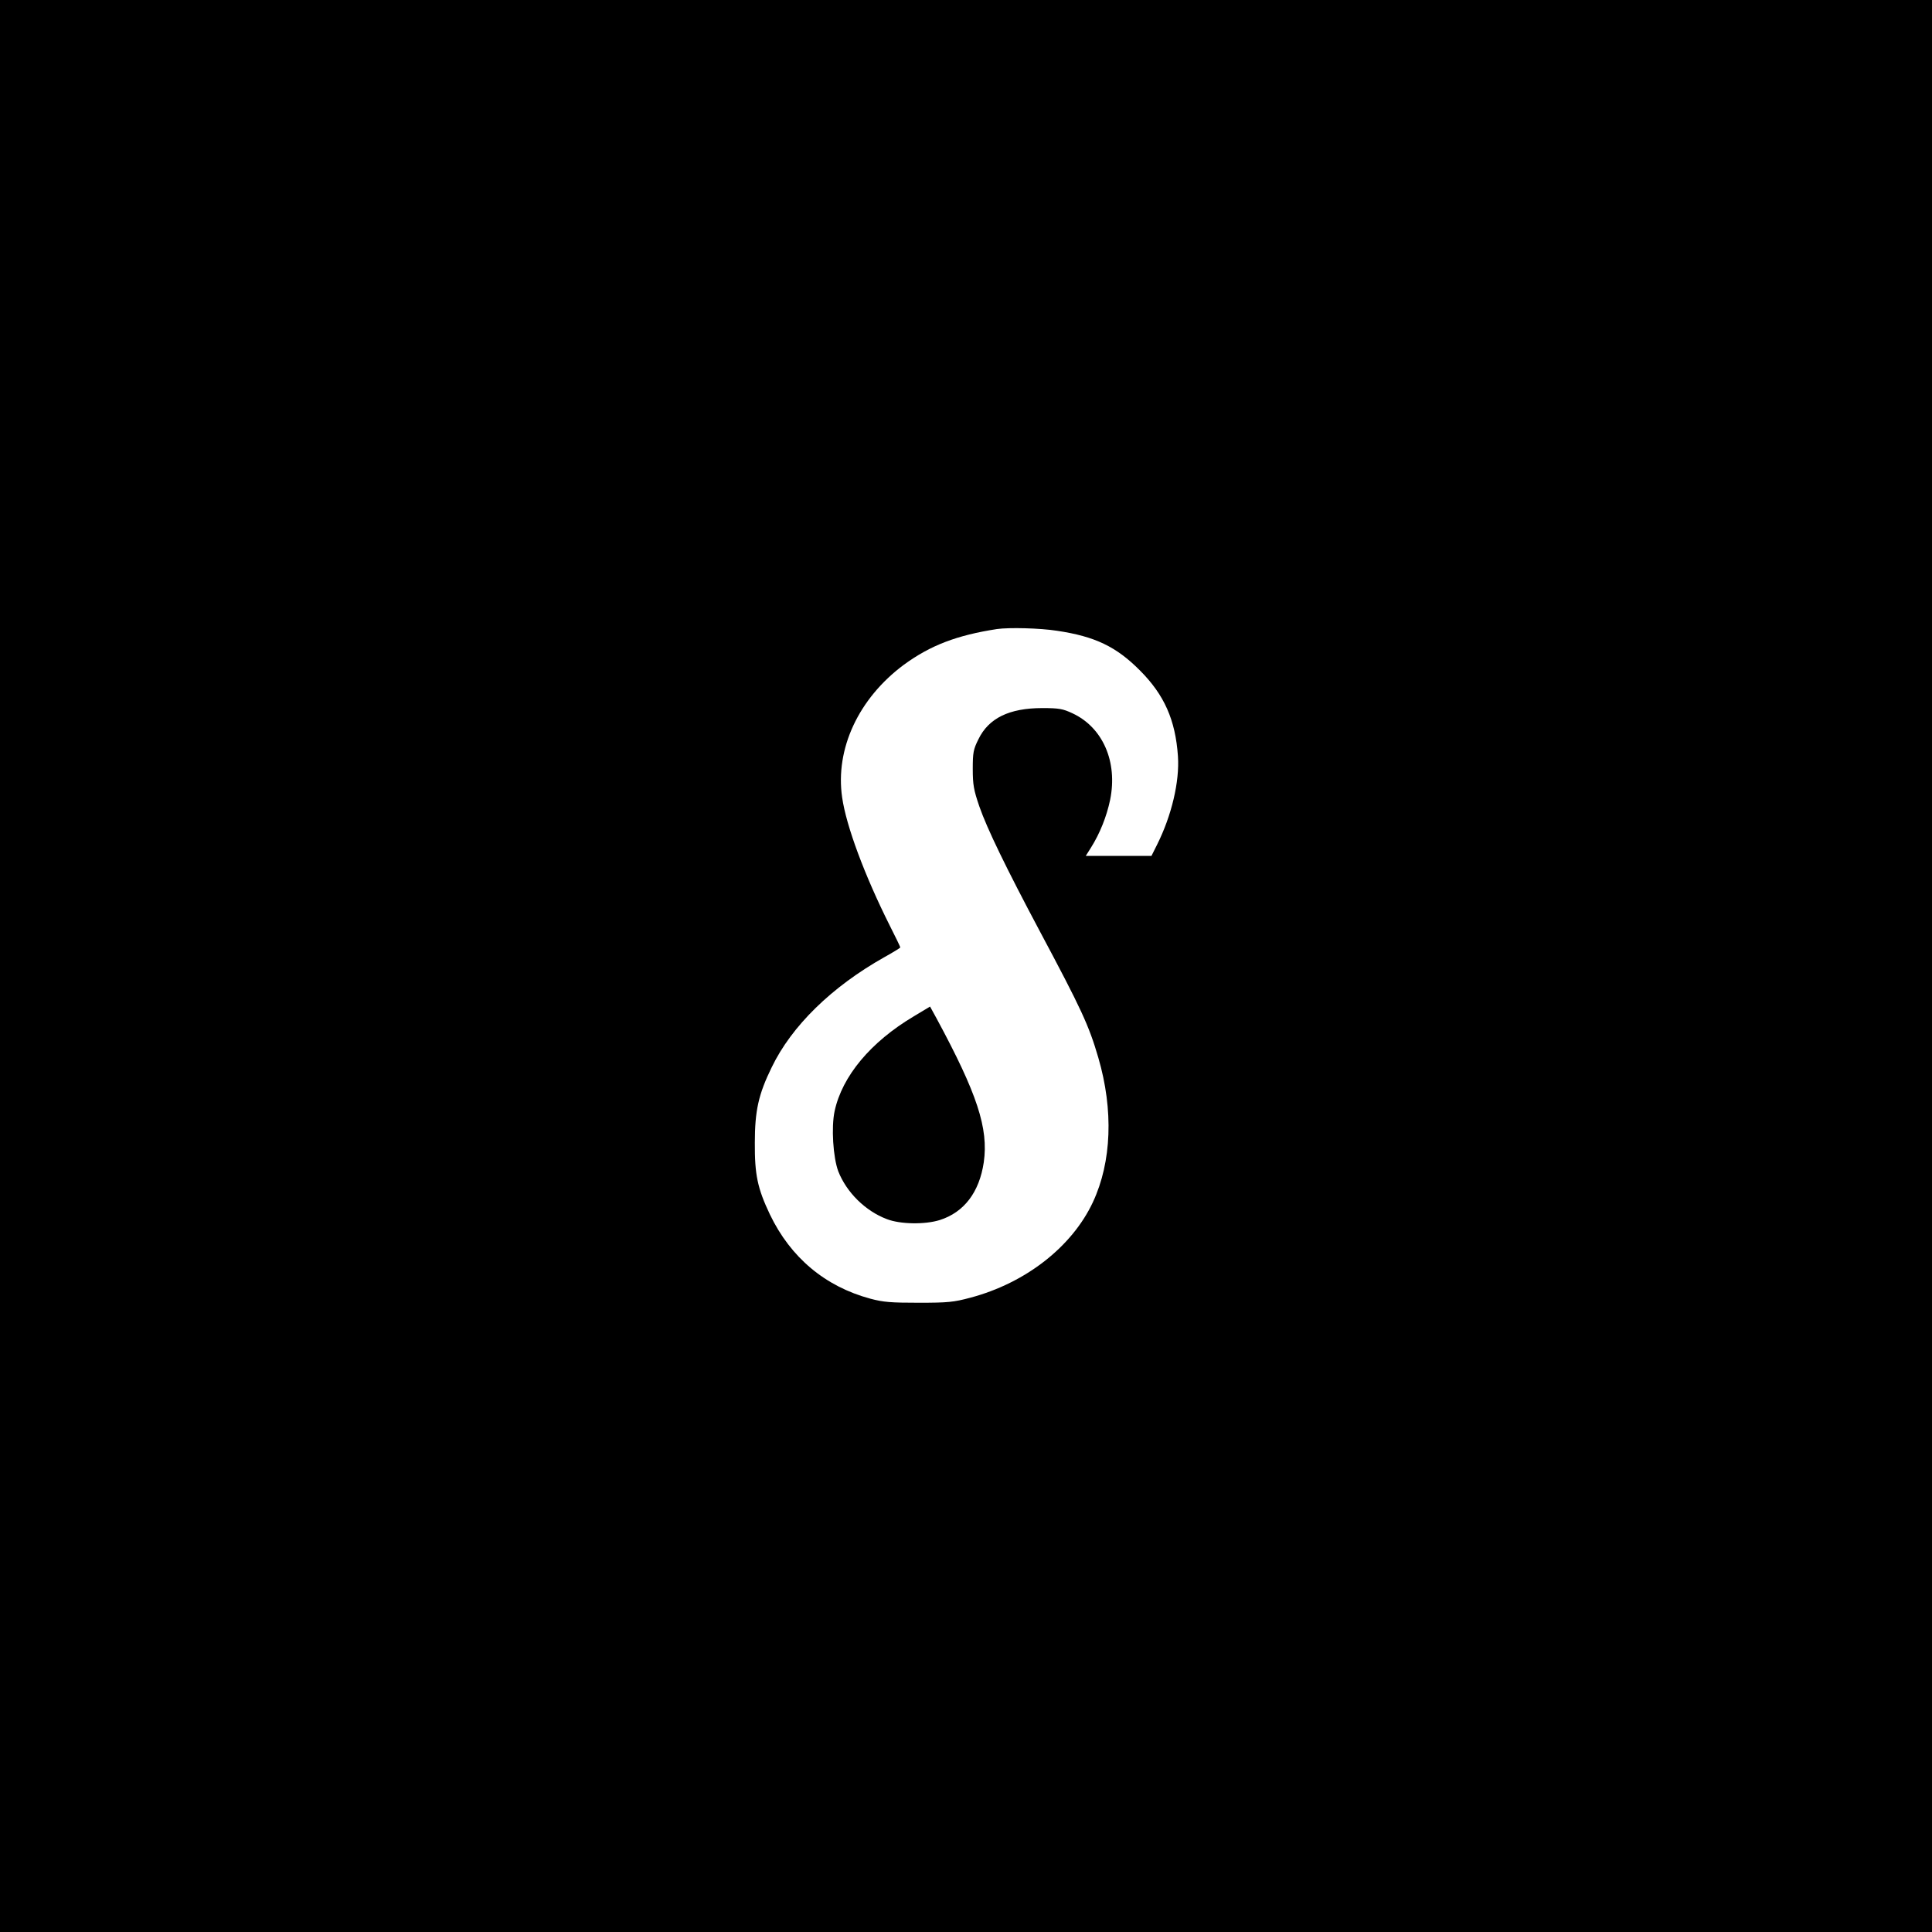 <?xml version="1.0" standalone="no"?>
<!DOCTYPE svg PUBLIC "-//W3C//DTD SVG 20010904//EN"
 "http://www.w3.org/TR/2001/REC-SVG-20010904/DTD/svg10.dtd">
<svg version="1.0" xmlns="http://www.w3.org/2000/svg"
 width="1000pt" height="1000pt" viewBox="0 0 1000 1000"
 preserveAspectRatio="xMidYMid meet">

<g transform="translate(0,1000) scale(0.1,-0.1)"
fill="#000000" stroke="none">
<path d="M0 5000 l0 -5000 5000 0 5000 0 0 5000 0 5000 -5000 0 -5000 0 0
-5000z m5472 1735 c195 -29 306 -82 428 -205 126 -126 184 -256 197 -444 9
-132 -33 -308 -108 -458 l-29 -58 -170 0 -170 0 27 43 c46 73 81 161 99 247
40 197 -38 375 -195 448 -49 23 -69 27 -156 27 -171 0 -278 -52 -331 -162 -26
-52 -29 -69 -29 -153 0 -82 5 -109 34 -194 40 -115 138 -317 313 -646 215
-403 254 -487 303 -655 79 -271 69 -539 -28 -747 -108 -231 -348 -419 -635
-495 -86 -23 -116 -26 -267 -26 -143 0 -183 3 -250 21 -234 63 -413 213 -520
436 -64 135 -79 205 -78 371 0 166 19 251 87 390 103 214 310 417 584 571 45
25 82 48 82 50 0 3 -24 53 -54 112 -131 261 -226 517 -247 664 -37 252 85 513
319 687 138 101 275 153 482 185 62 9 224 5 312 -9z"/>
<path d="M4729 4739 c-222 -132 -370 -309 -409 -490 -18 -83 -8 -240 19 -312
43 -109 140 -205 251 -247 69 -27 197 -29 274 -5 126 40 205 144 228 299 25
176 -34 355 -244 744 l-34 62 -85 -51z"/>
</g>
</svg>

